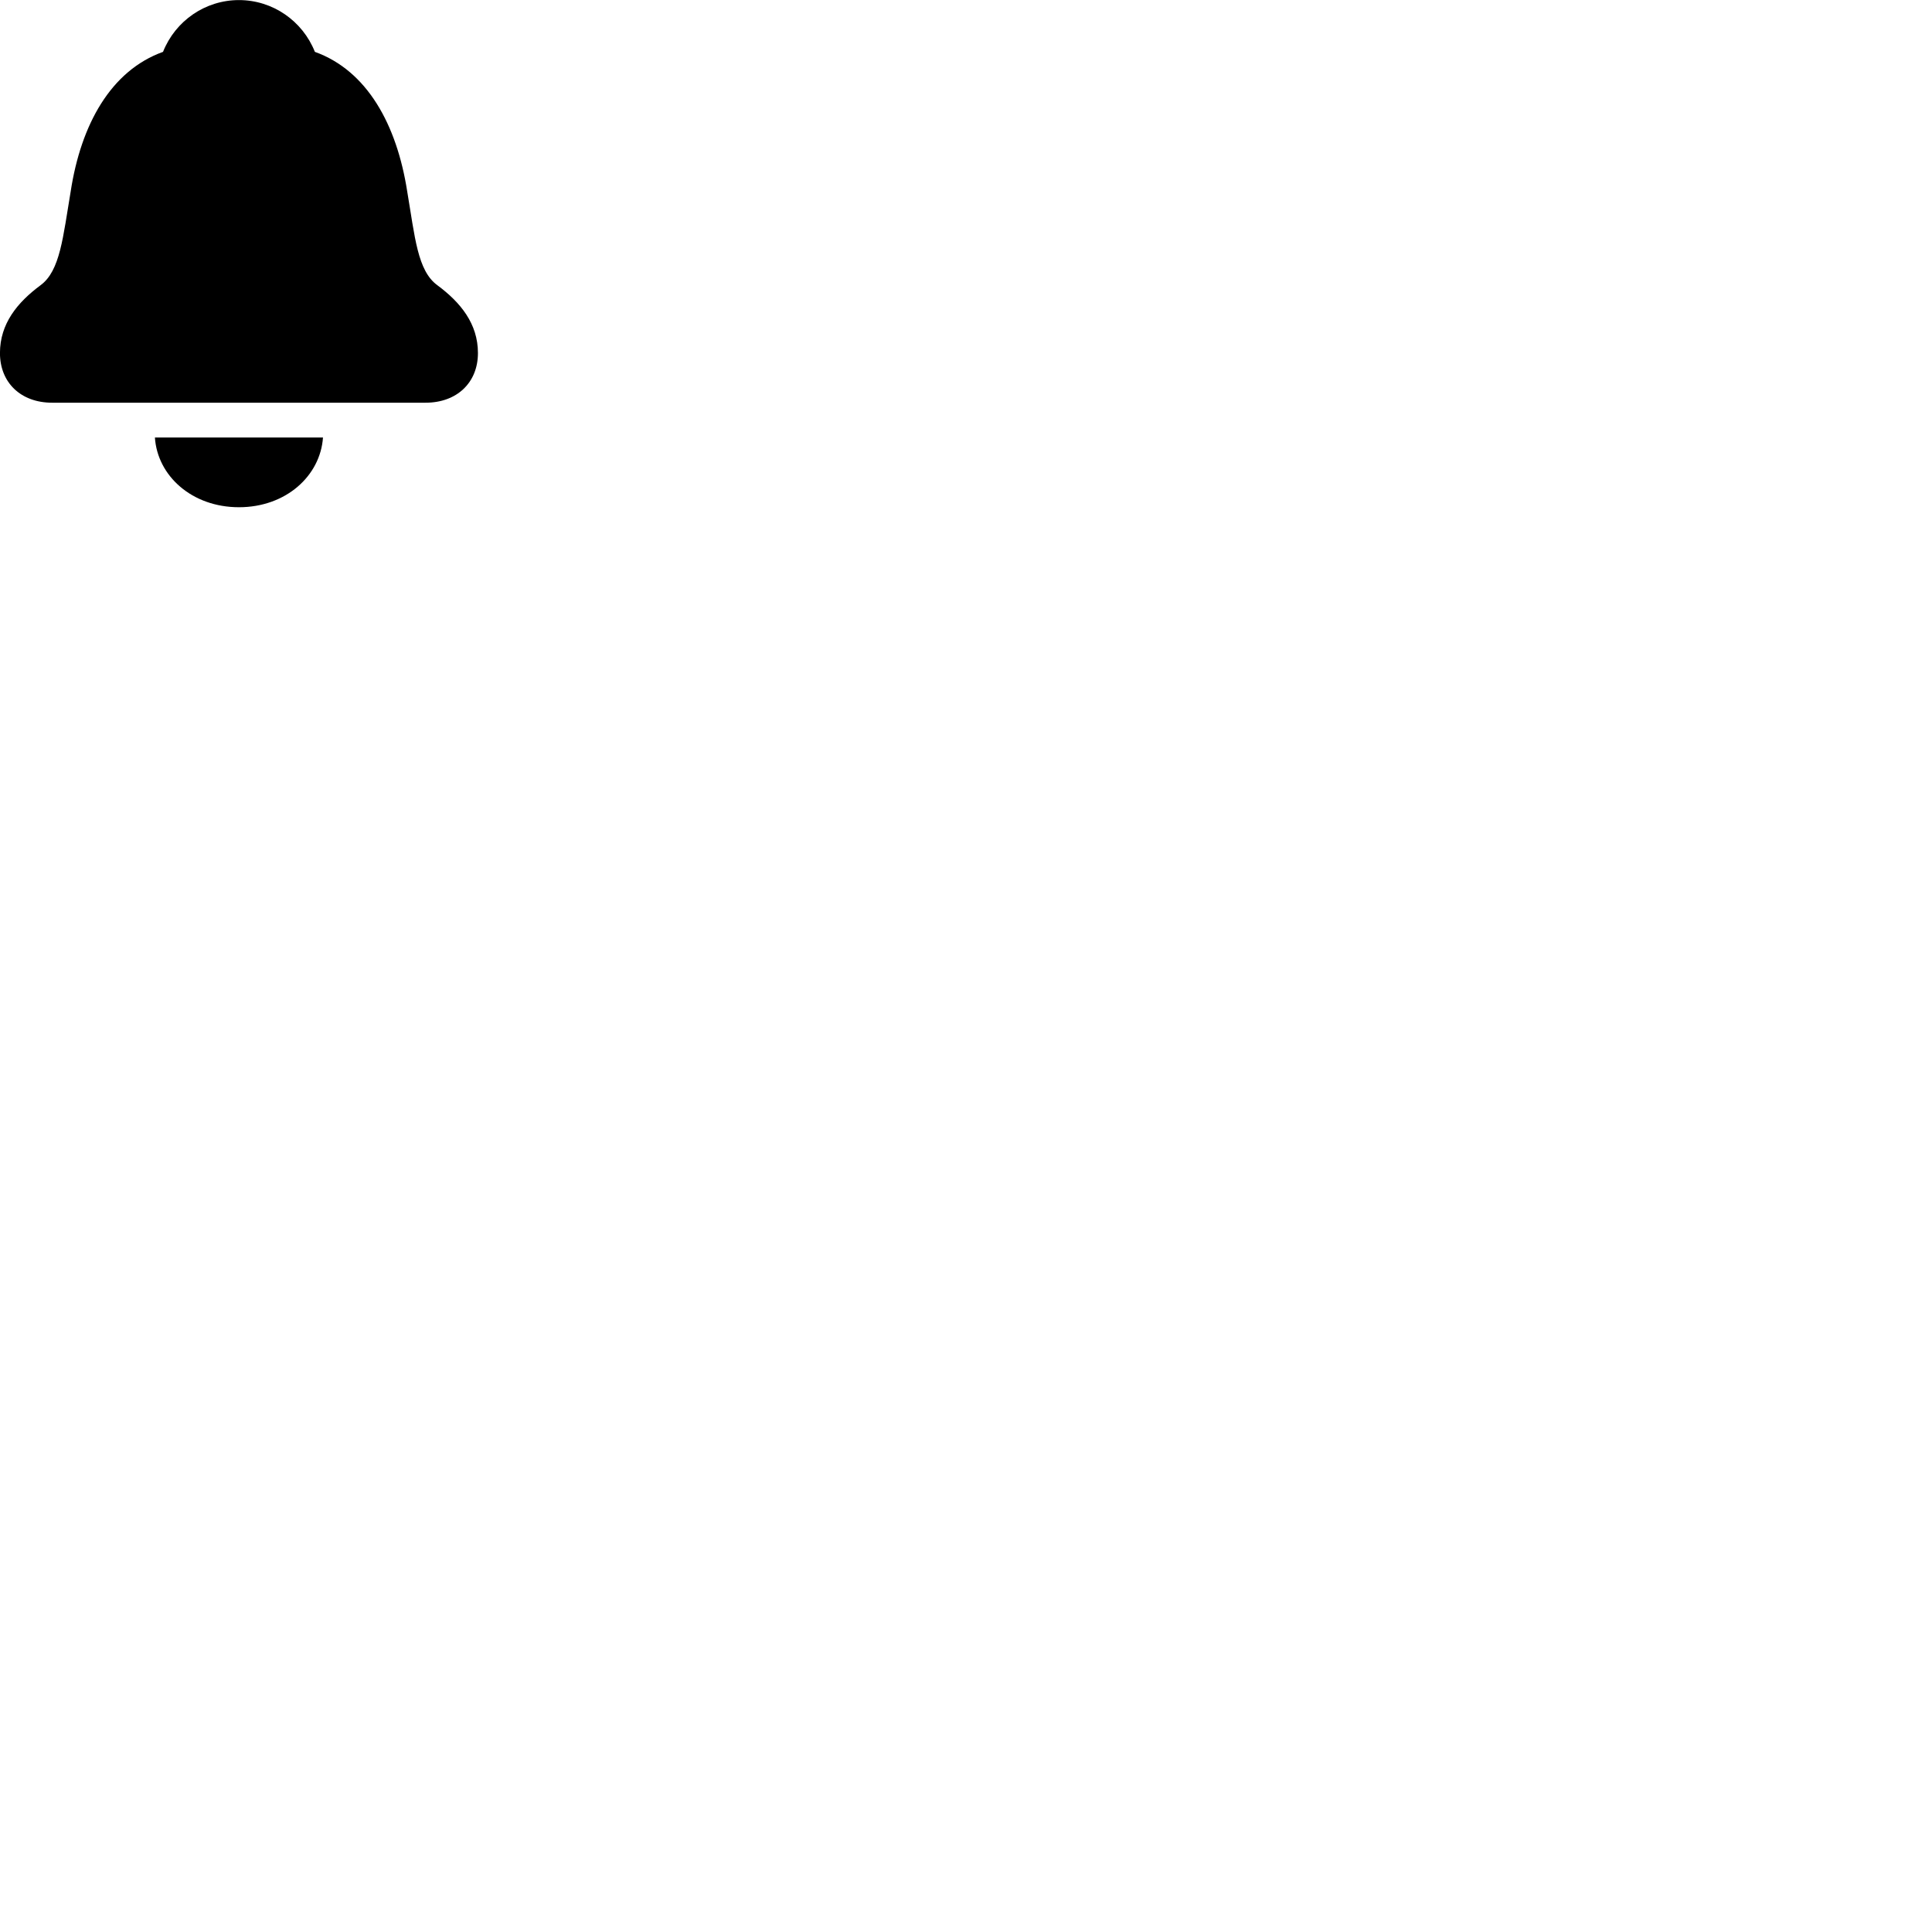 
        <svg xmlns="http://www.w3.org/2000/svg" viewBox="0 0 100 100">
            <path d="M2.698 20.844H22.028C23.648 20.844 24.738 19.804 24.738 18.274C24.738 16.754 23.838 15.654 22.638 14.764C21.608 14.014 21.478 12.274 21.078 9.914C20.538 6.444 18.998 3.654 16.298 2.684C15.658 1.074 14.108 0.004 12.368 0.004C10.628 0.004 9.078 1.074 8.438 2.684C5.738 3.654 4.188 6.444 3.658 9.914C3.258 12.274 3.118 14.014 2.098 14.764C0.898 15.654 -0.002 16.754 -0.002 18.274C-0.002 19.804 1.078 20.844 2.698 20.844ZM12.368 26.254C14.798 26.254 16.578 24.634 16.718 22.644H8.018C8.148 24.634 9.938 26.254 12.368 26.254Z" />
        </svg>
    